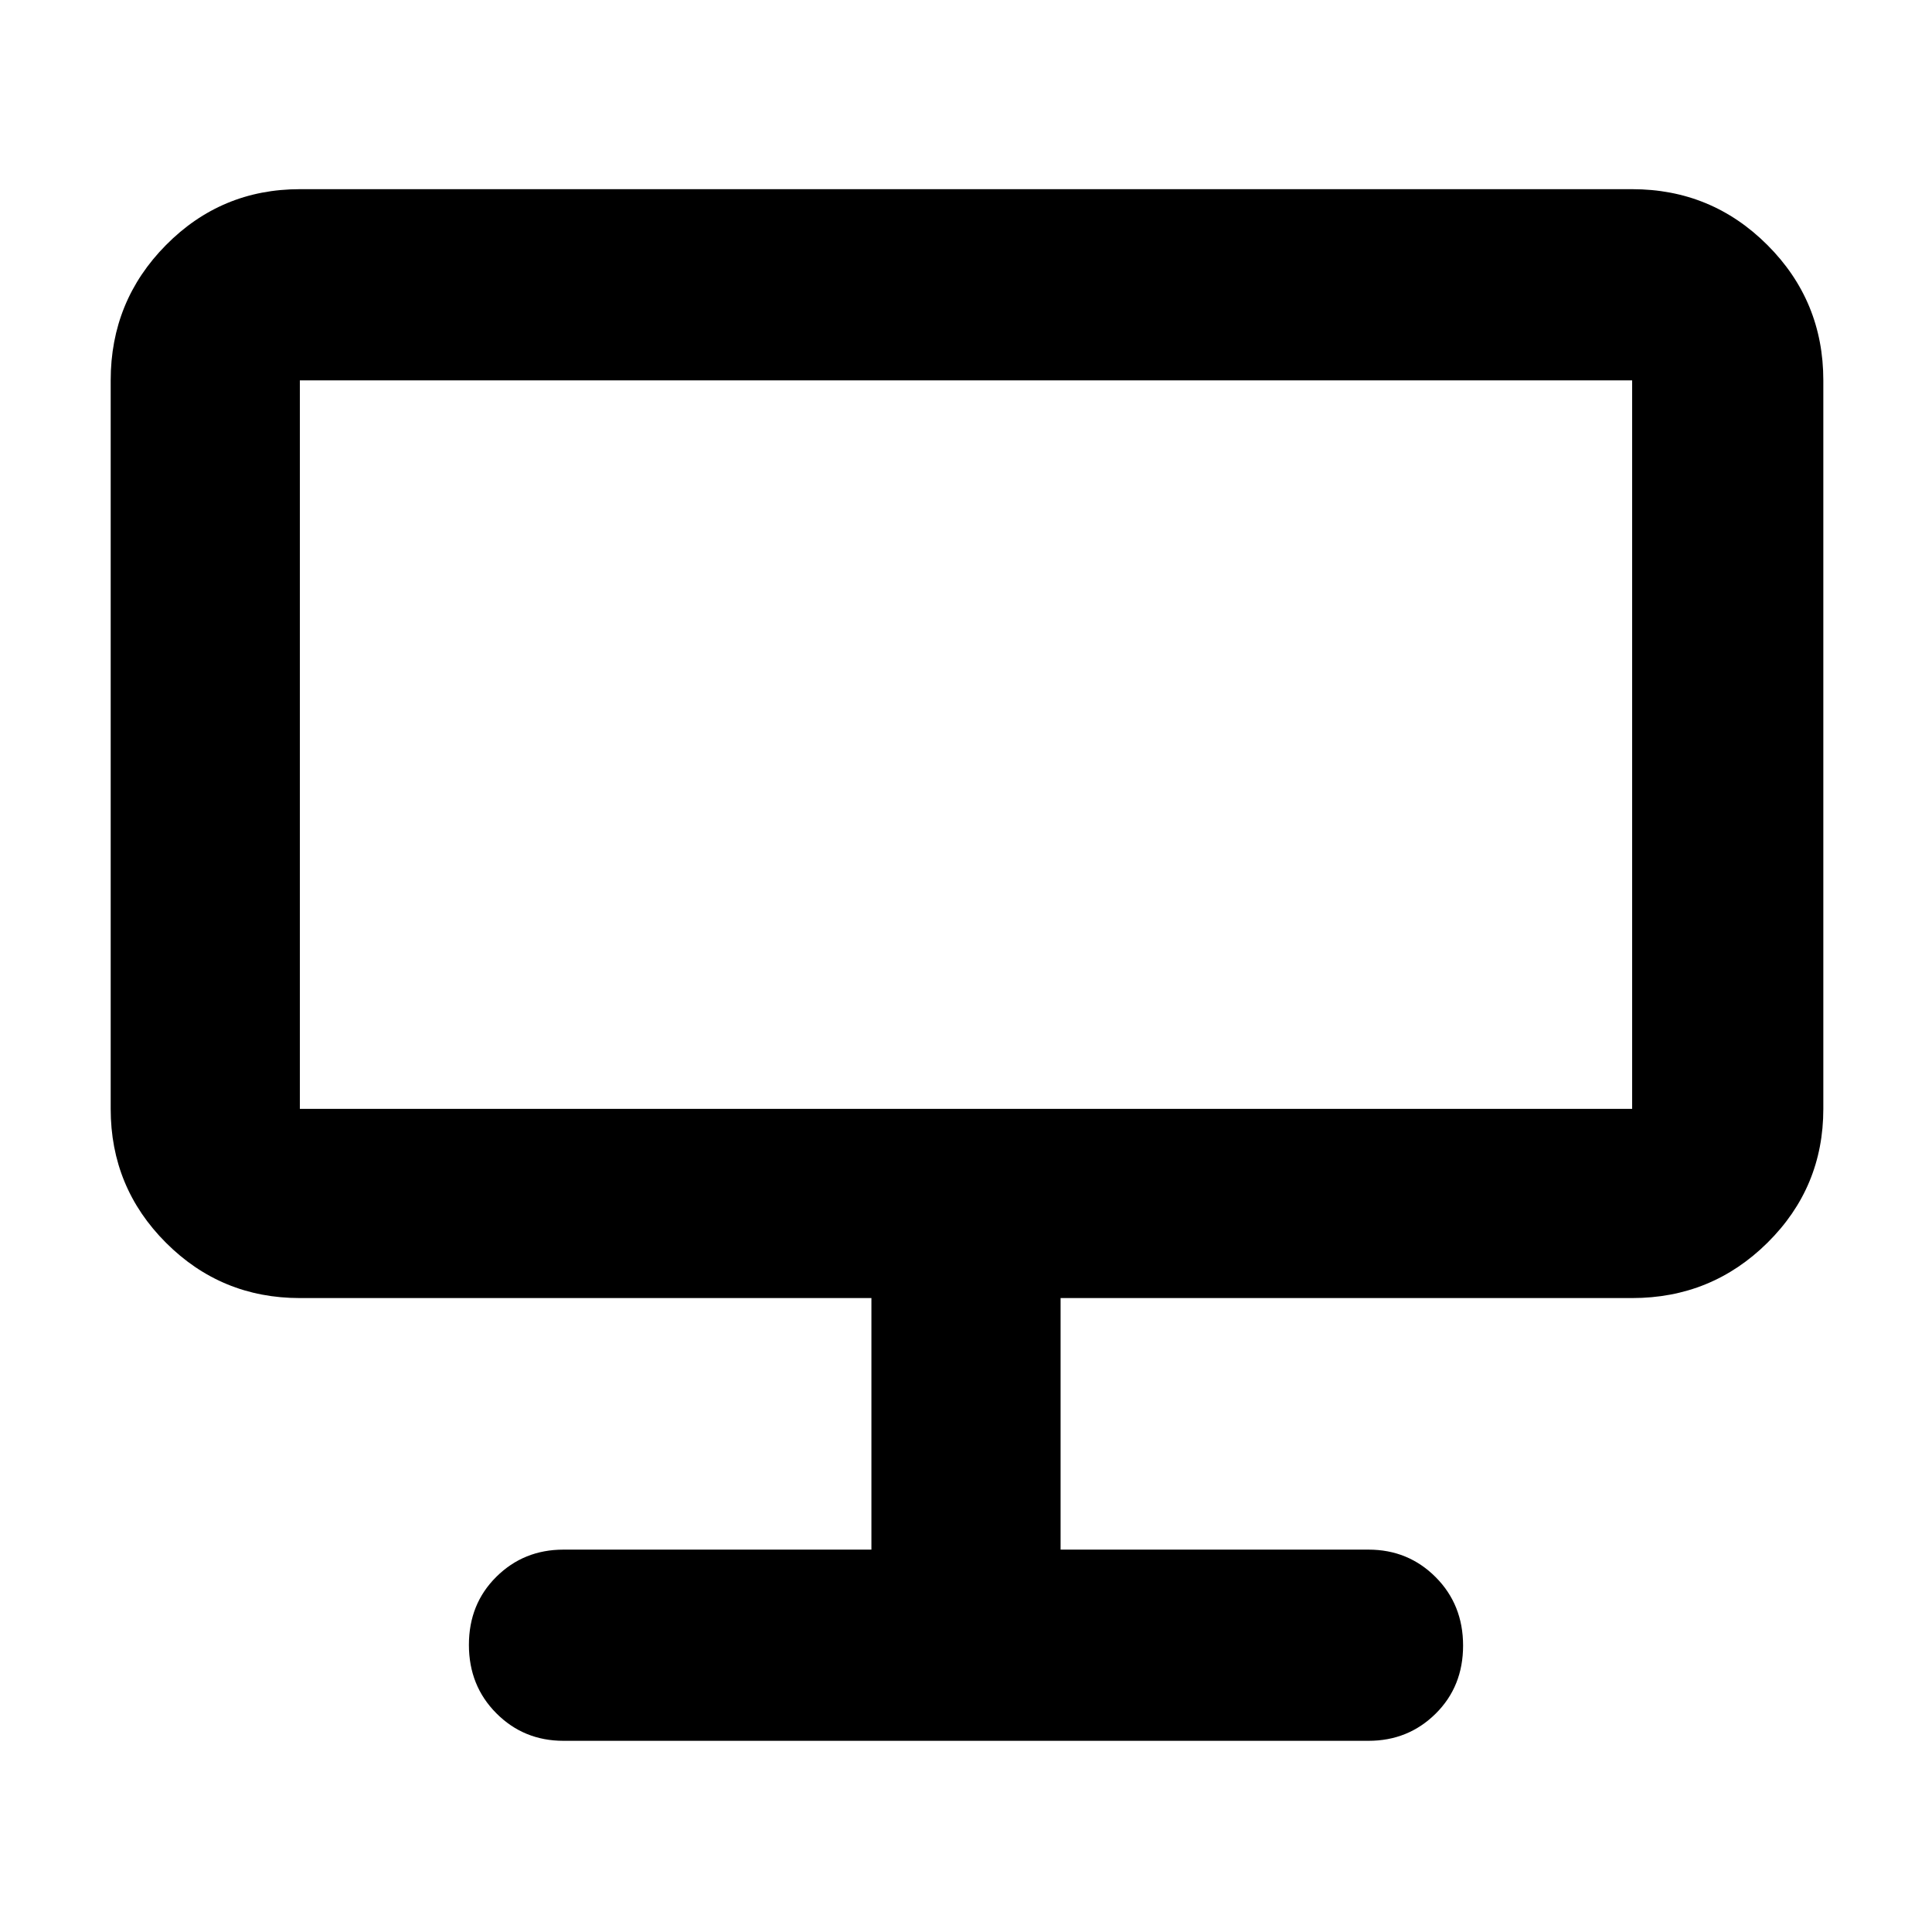 <svg xmlns="http://www.w3.org/2000/svg" height="48" viewBox="0 -960 960 960" width="48"><path fill="rgb(0, 0, 0)" d="M280-95q-19.75 0-33.37-13.68-13.63-13.67-13.63-34 0-20.32 13.63-33.82Q260.25-190 280-190h153v-125H149q-39.05 0-66.53-27.48Q55-369.95 55-409v-362q0-39.46 27.47-67.23Q109.95-866 149-866h662q39.46 0 67.23 27.77Q906-810.46 906-771v362q0 39.05-27.77 66.52Q850.46-315 811-315H527v125h153q19.75 0 33.38 13.68 13.62 13.67 13.62 34 0 20.32-13.62 33.82Q699.75-95 680-95H280ZM149-409h662v-362H149v362Zm0 0v-362 362Z"/></svg>